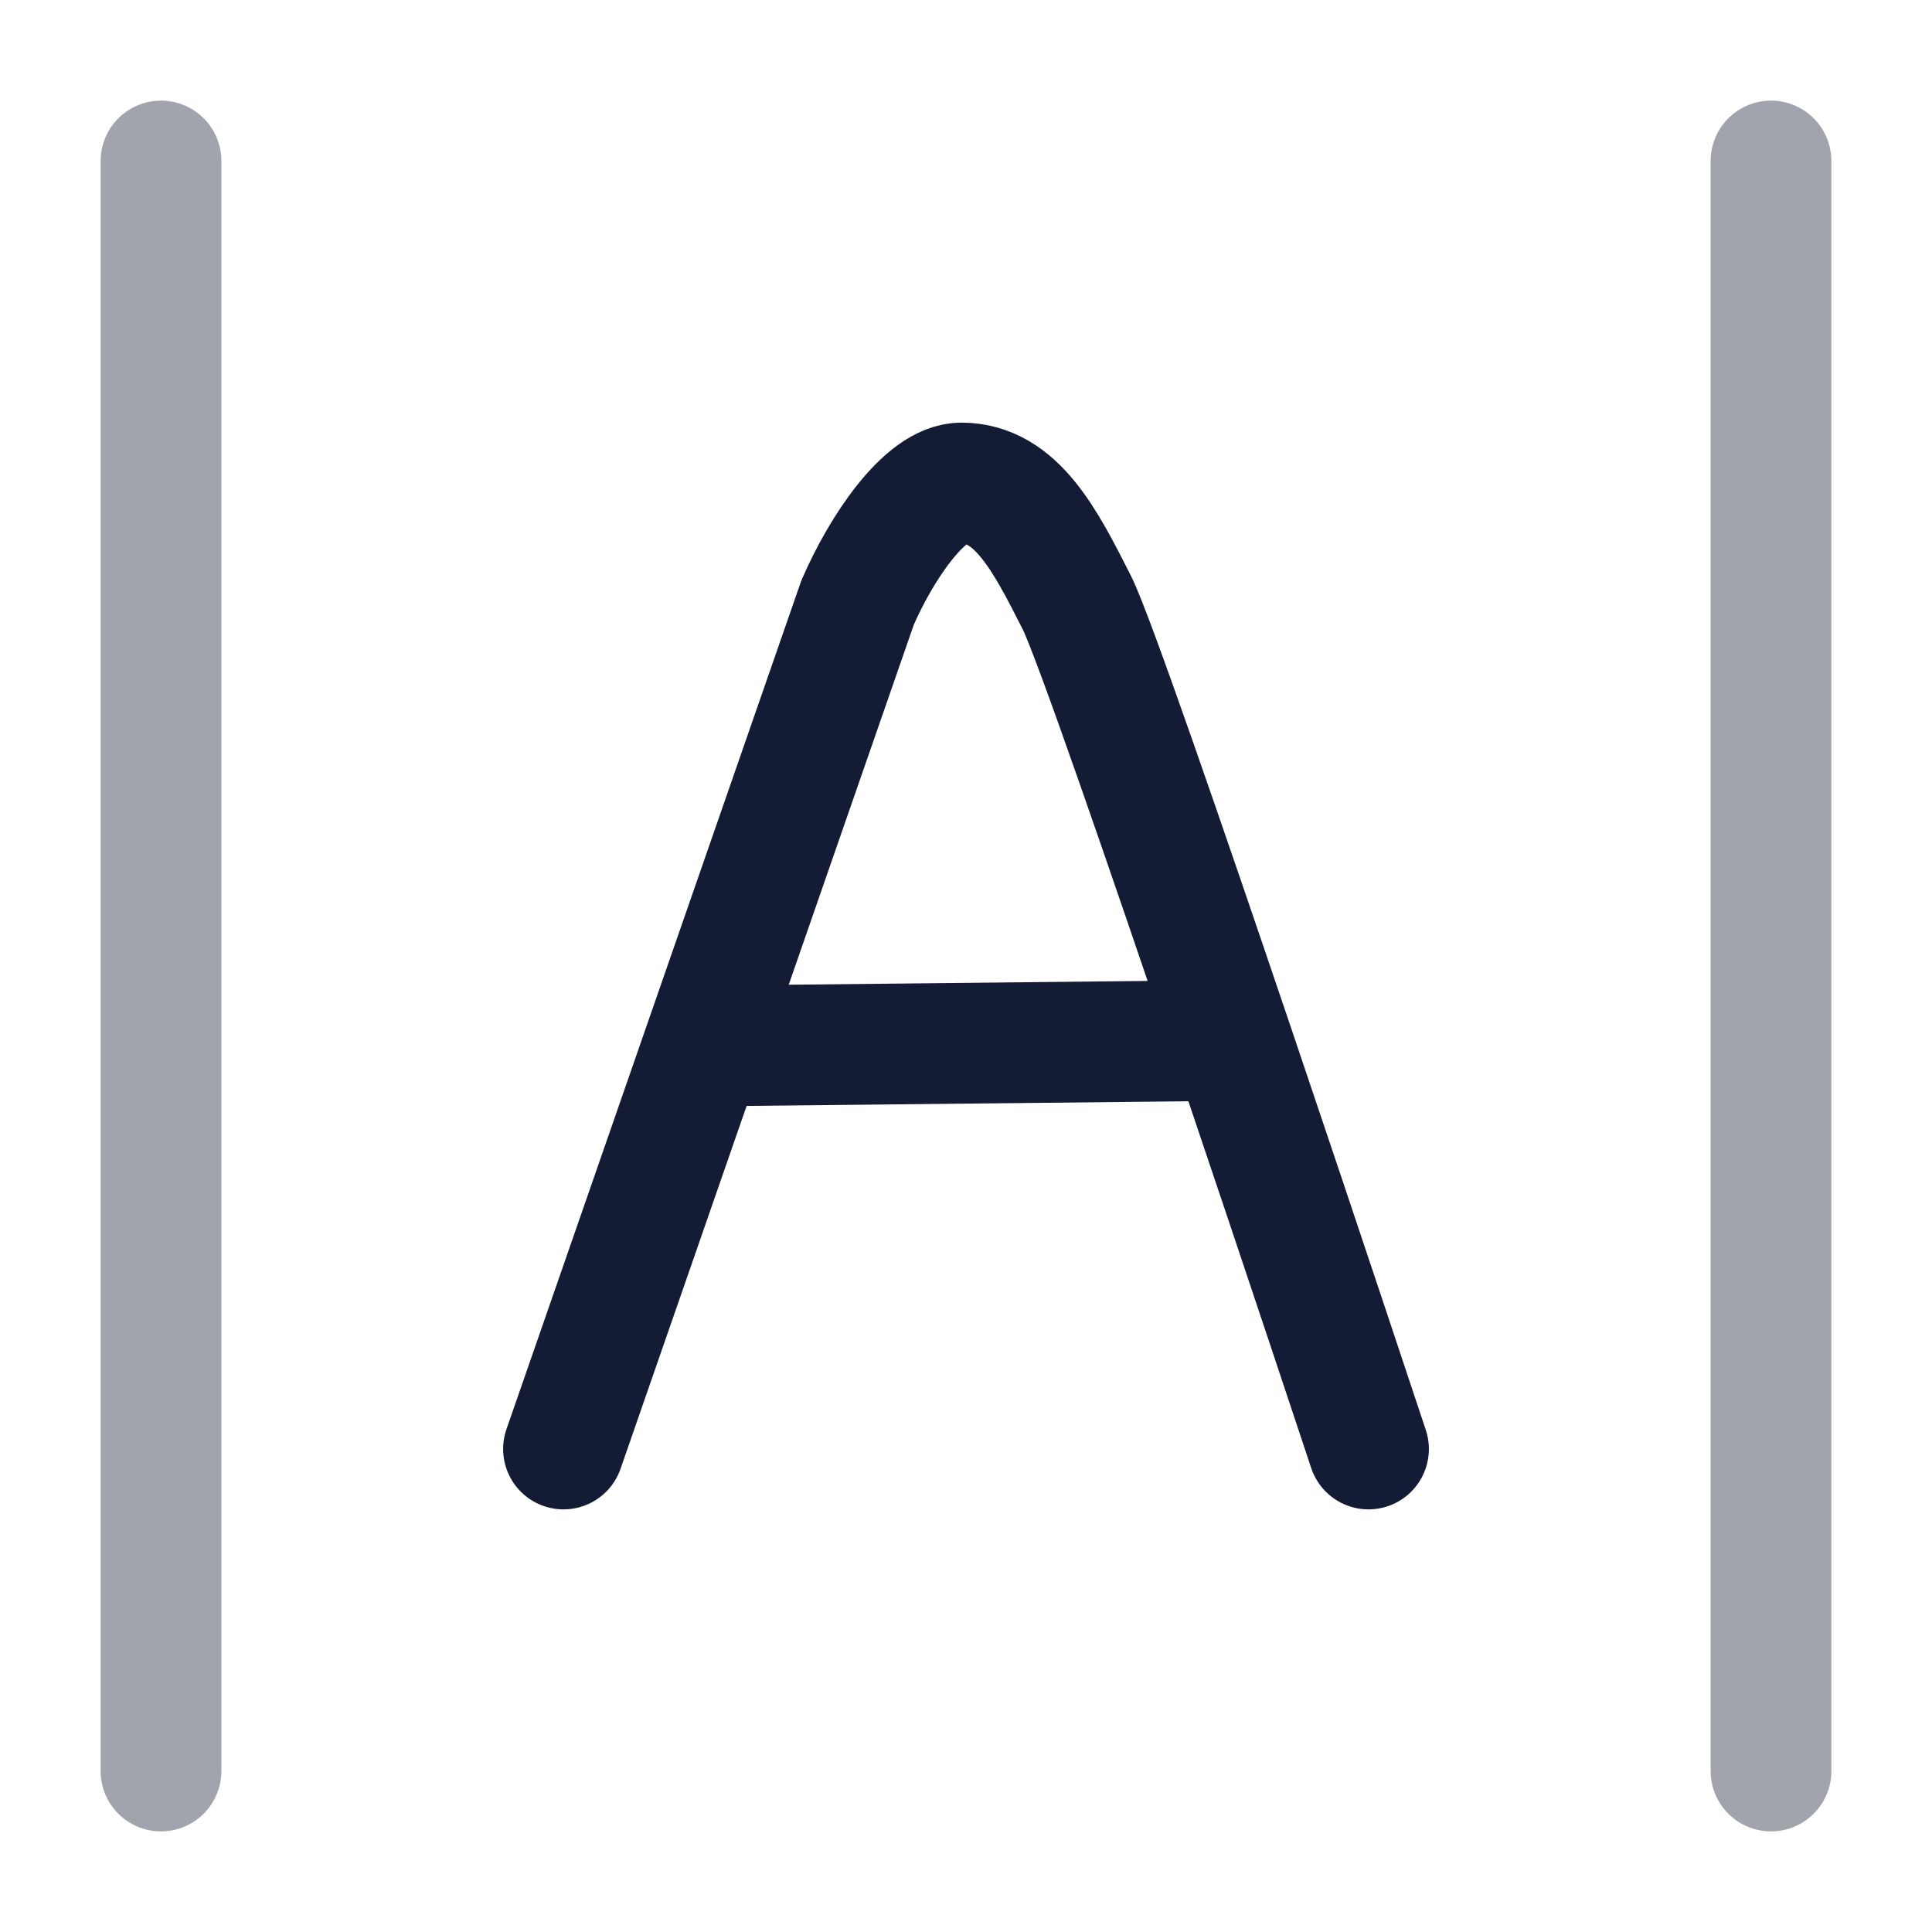 <svg width="24" height="24" viewBox="0 0 24 24" fill="none" xmlns="http://www.w3.org/2000/svg">
<path opacity="0.4" d="M2 22V2" stroke="#141B34" stroke-width="1.5" stroke-linecap="round"/>
<path opacity="0.4" d="M22 22V2" stroke="#141B34" stroke-width="1.5" stroke-linecap="round"/>
<path d="M7 18L10.653 7.486C10.945 6.813 11.488 5.997 11.947 6C12.626 6.005 12.983 6.708 13.377 7.486C13.772 8.265 17 18 17 18M9.013 12.991L14.895 12.929" stroke="#141B34" stroke-width="1.5" stroke-linecap="round" stroke-linejoin="round"/>
</svg>
